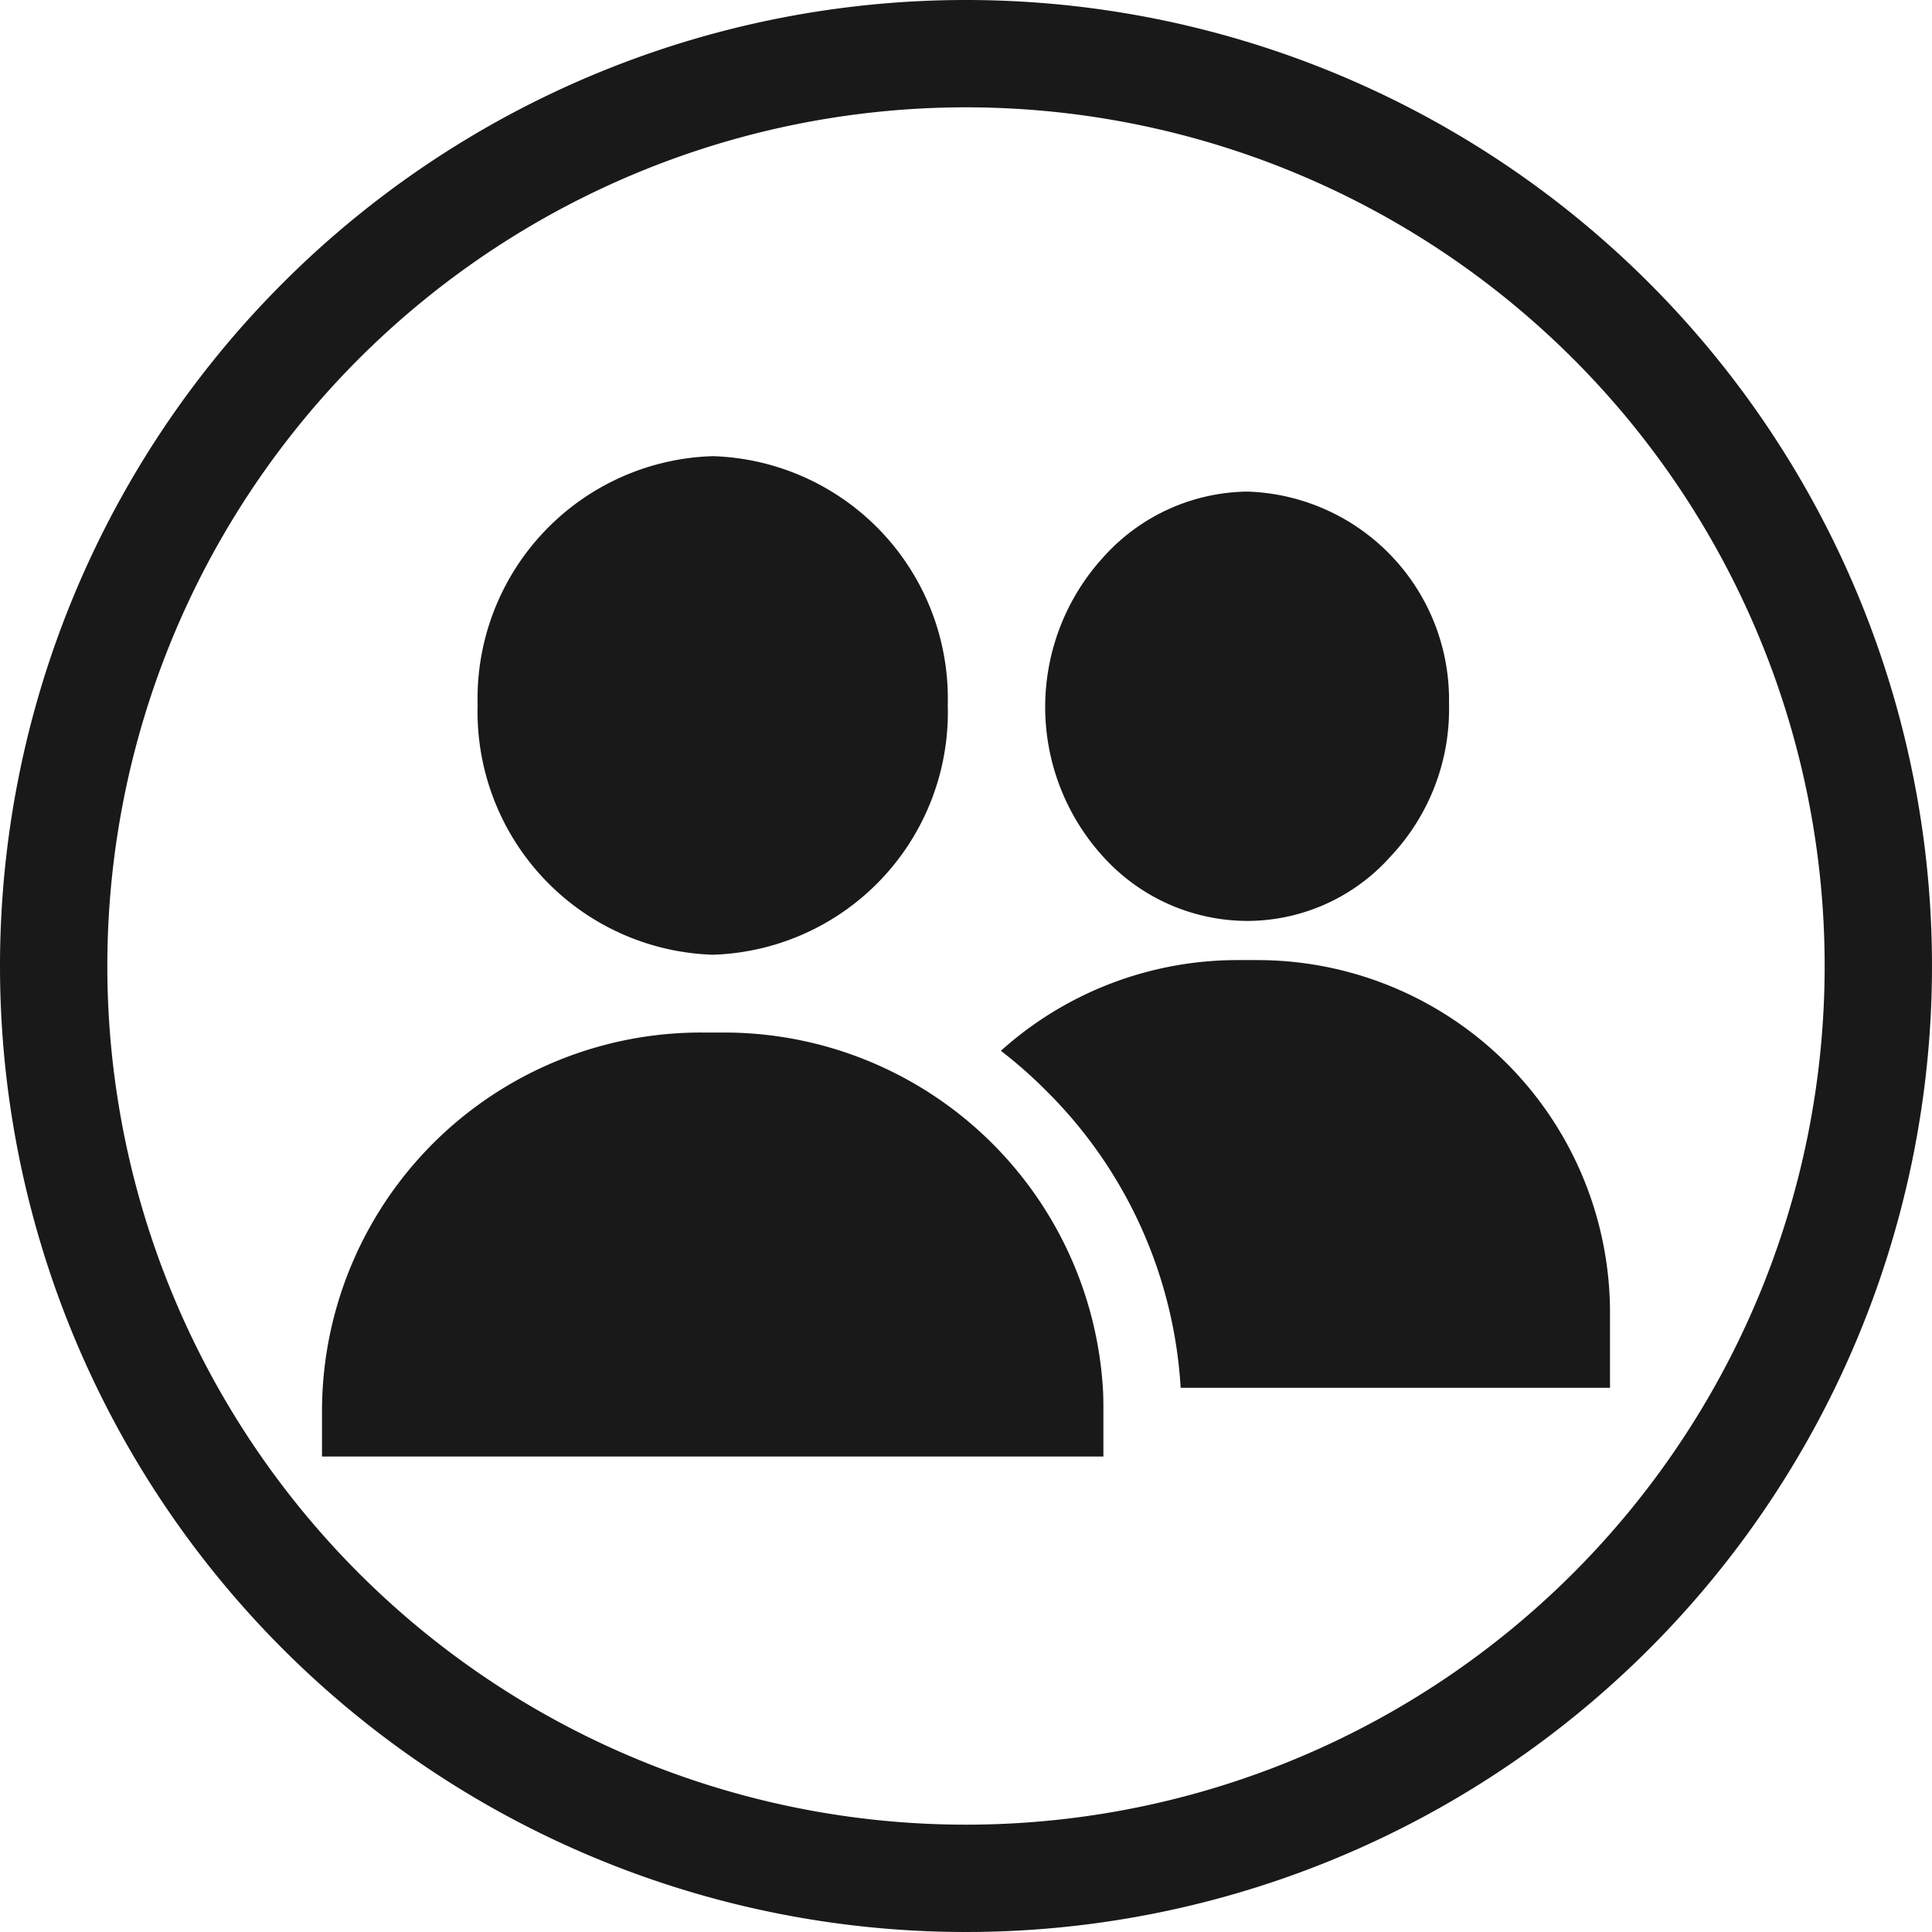 <svg xmlns="http://www.w3.org/2000/svg" viewBox="0 0 36 36"><defs><style>.cls-1,.cls-2{fill:#191919;}.cls-1{fill-rule:evenodd;}</style></defs><title>4資產 1</title><g id="圖層_2" data-name="圖層 2"><g id="圖層_1-2" data-name="圖層 1"><g id="Page-1"><g id="Registered-提示字元及輸入狀態"><g id="Group-4"><path id="ico-status" class="cls-1" d="M18,0A18,18,0,1,1,0,18,18,18,0,0,1,18,0Zm0,34A16,16,0,1,0,2,18,16,16,0,0,0,18,34Z"/><g id="Group-108"><path id="Path" class="cls-2" d="M13.28,8.5A4.52,4.52,0,0,0,8.9,13.14a4.53,4.53,0,0,0,4.38,4.65,4.52,4.52,0,0,0,4.38-4.65A4.52,4.52,0,0,0,13.28,8.5Z"/><path class="cls-2" d="M23.24,9.16h0a3.66,3.66,0,0,0-2.67,1.21A4.14,4.14,0,0,0,20.59,16a3.63,3.63,0,0,0,2.66,1.16h0a3.58,3.58,0,0,0,2.66-1.2A4,4,0,0,0,27,13.11,3.88,3.88,0,0,0,23.24,9.16Z"/><path class="cls-2" d="M23.43,17.89h-.37a6.59,6.59,0,0,0-4.41,1.69,8.39,8.39,0,0,1,.84.74A8.5,8.5,0,0,1,22,25.86h8v-1.4A6.57,6.57,0,0,0,23.43,17.89Z"/><path class="cls-2" d="M20.55,25.86a7.07,7.07,0,0,0-7-6.62h-.44A7.06,7.06,0,0,0,6,26.3v.84H20.56V26.3C20.56,26.16,20.56,26,20.55,25.86Z"/></g></g></g></g></g></g></svg>